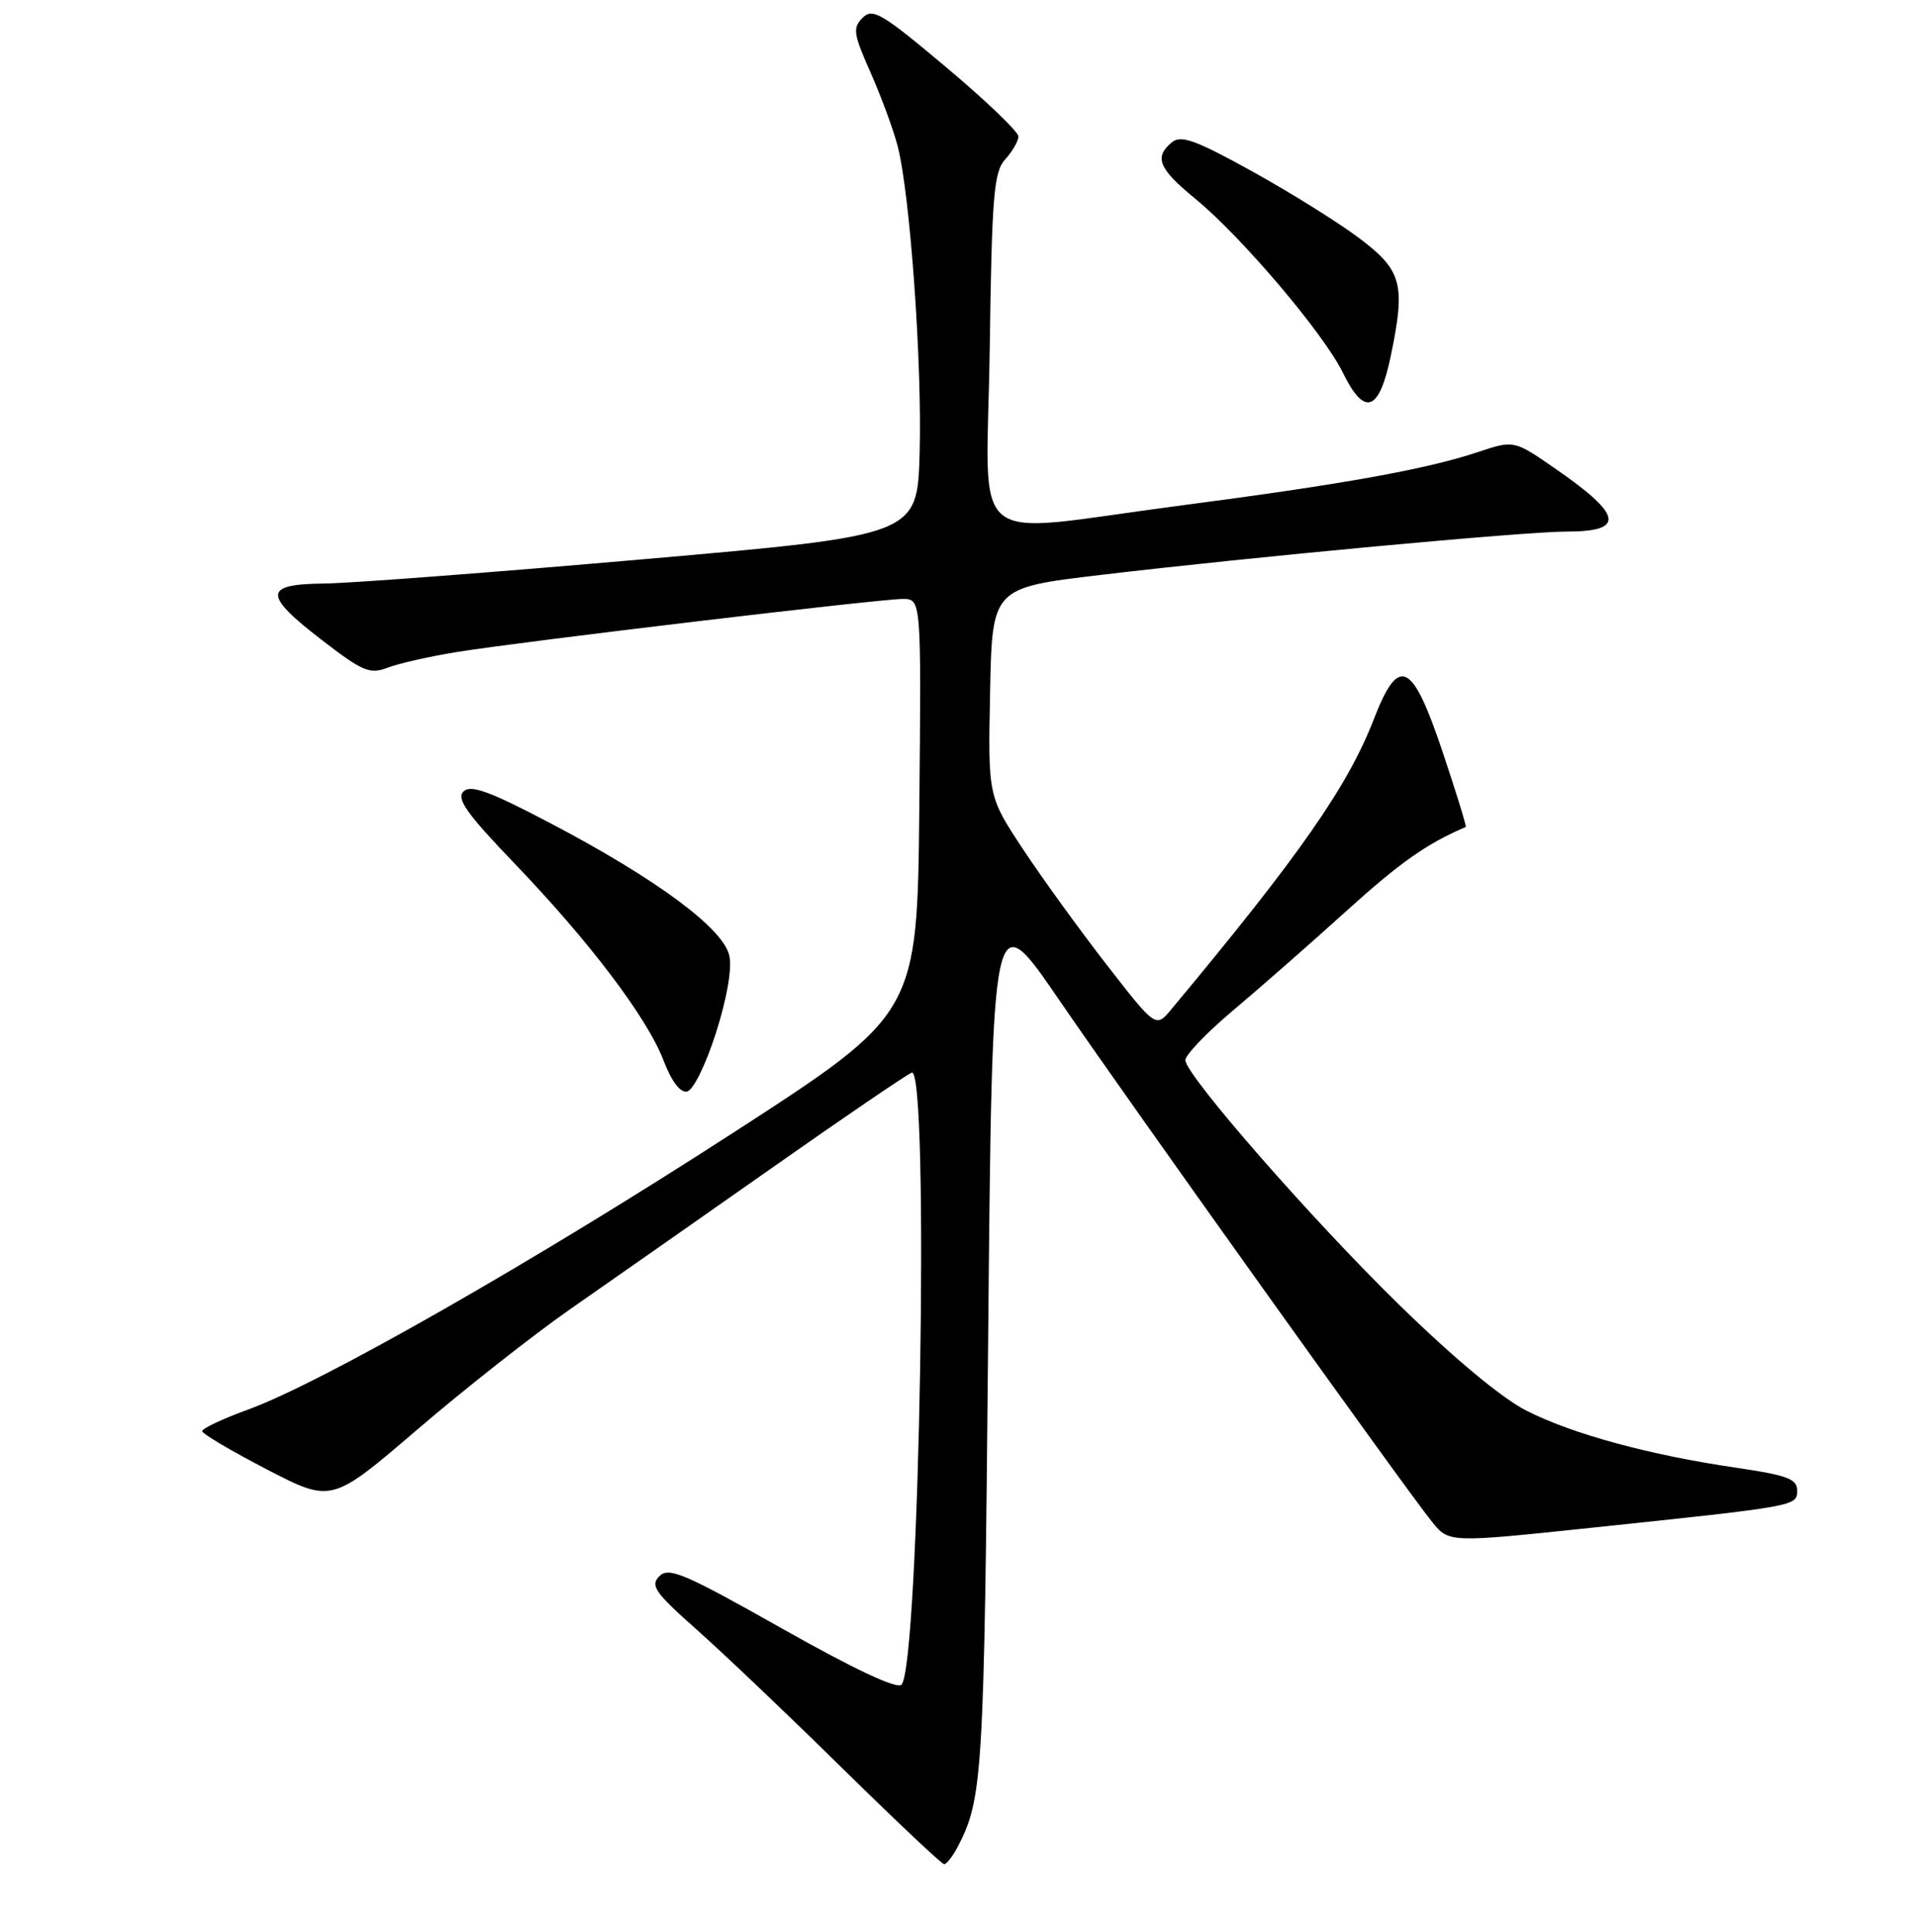 <?xml version="1.0" encoding="UTF-8" standalone="no"?>
<!DOCTYPE svg PUBLIC "-//W3C//DTD SVG 1.1//EN" "http://www.w3.org/Graphics/SVG/1.1/DTD/svg11.dtd" >
<svg xmlns="http://www.w3.org/2000/svg" xmlns:xlink="http://www.w3.org/1999/xlink" version="1.1" viewBox="0 0 256 258">
 <g >
 <path fill="currentColor"
d=" M 127.85 246.75 C 131.24 240.30 131.42 237.37 131.96 179.00 C 132.50 120.50 132.50 120.50 141.40 133.50 C 151.21 147.83 187.68 198.87 191.25 203.28 C 193.50 206.06 193.50 206.06 212.50 204.06 C 240.15 201.15 240.00 201.17 240.00 199.05 C 240.00 197.54 238.64 197.03 231.87 196.04 C 220.33 194.35 210.04 191.56 203.89 188.44 C 200.56 186.76 194.15 181.42 186.70 174.13 C 175.21 162.89 158.72 144.04 158.29 141.66 C 158.18 141.02 161.03 138.03 164.62 135.00 C 168.22 131.97 175.06 125.97 179.83 121.65 C 186.94 115.21 190.55 112.67 195.74 110.46 C 195.87 110.40 194.48 105.89 192.65 100.43 C 188.59 88.31 186.80 87.45 183.47 96.04 C 180.00 105.02 173.54 114.28 156.42 134.81 C 154.35 137.30 154.35 137.30 147.82 128.90 C 144.23 124.28 139.19 117.32 136.62 113.43 C 131.94 106.35 131.94 106.35 132.22 92.43 C 132.50 78.51 132.50 78.51 147.00 76.79 C 167.27 74.38 203.59 71.00 209.20 71.00 C 217.13 71.00 216.70 68.79 207.53 62.48 C 202.17 58.78 202.17 58.78 197.31 60.40 C 190.36 62.71 179.23 64.70 157.59 67.53 C 128.54 71.32 131.78 73.99 132.17 46.60 C 132.46 26.01 132.71 22.97 134.25 21.27 C 135.21 20.21 136.00 18.84 136.00 18.22 C 136.00 17.60 131.66 13.44 126.35 8.98 C 117.74 1.74 116.54 1.03 115.19 2.38 C 113.84 3.73 113.96 4.52 116.26 9.70 C 117.67 12.89 119.30 17.30 119.87 19.50 C 121.53 25.89 123.15 48.53 122.81 60.50 C 122.50 71.50 122.50 71.50 86.00 74.69 C 65.92 76.45 46.69 77.91 43.25 77.94 C 35.15 78.02 35.11 79.43 43.05 85.54 C 48.47 89.71 49.39 90.09 51.80 89.17 C 53.29 88.60 57.42 87.67 61.00 87.09 C 69.77 85.67 117.43 80.00 120.55 80.00 C 123.03 80.00 123.03 80.00 122.77 107.69 C 122.50 135.38 122.50 135.38 98.00 151.24 C 71.42 168.44 42.93 184.71 33.15 188.26 C 29.77 189.49 27.00 190.79 27.00 191.15 C 27.00 191.50 30.89 193.80 35.65 196.27 C 44.29 200.74 44.29 200.74 55.71 190.95 C 61.99 185.56 71.21 178.30 76.20 174.82 C 81.19 171.35 93.20 162.93 102.89 156.13 C 112.57 149.32 121.06 143.54 121.75 143.27 C 124.15 142.34 122.81 222.59 120.38 225.02 C 119.77 225.63 114.03 222.93 104.46 217.53 C 91.43 210.17 89.31 209.26 88.06 210.52 C 86.80 211.77 87.44 212.70 93.06 217.68 C 96.60 220.82 105.35 229.15 112.50 236.19 C 119.65 243.22 125.76 248.98 126.08 248.99 C 126.40 249.00 127.19 247.99 127.85 246.75 Z  M 95.60 138.00 C 97.07 133.39 97.77 129.41 97.40 127.67 C 96.64 124.04 87.72 117.43 73.59 110.00 C 65.35 105.67 62.86 104.76 61.89 105.72 C 60.92 106.68 62.34 108.69 68.61 115.22 C 78.73 125.76 86.42 135.93 88.60 141.62 C 89.68 144.44 90.84 145.98 91.75 145.79 C 92.57 145.63 94.23 142.25 95.60 138.00 Z  M 185.74 47.49 C 187.72 37.95 187.22 36.11 181.53 31.82 C 178.80 29.76 172.38 25.75 167.27 22.92 C 159.64 18.69 157.71 18.00 156.49 19.01 C 154.09 21.00 154.72 22.53 159.59 26.52 C 165.78 31.59 176.74 44.51 179.33 49.78 C 182.23 55.70 184.18 55.01 185.74 47.49 Z "/>
</g>
</svg>